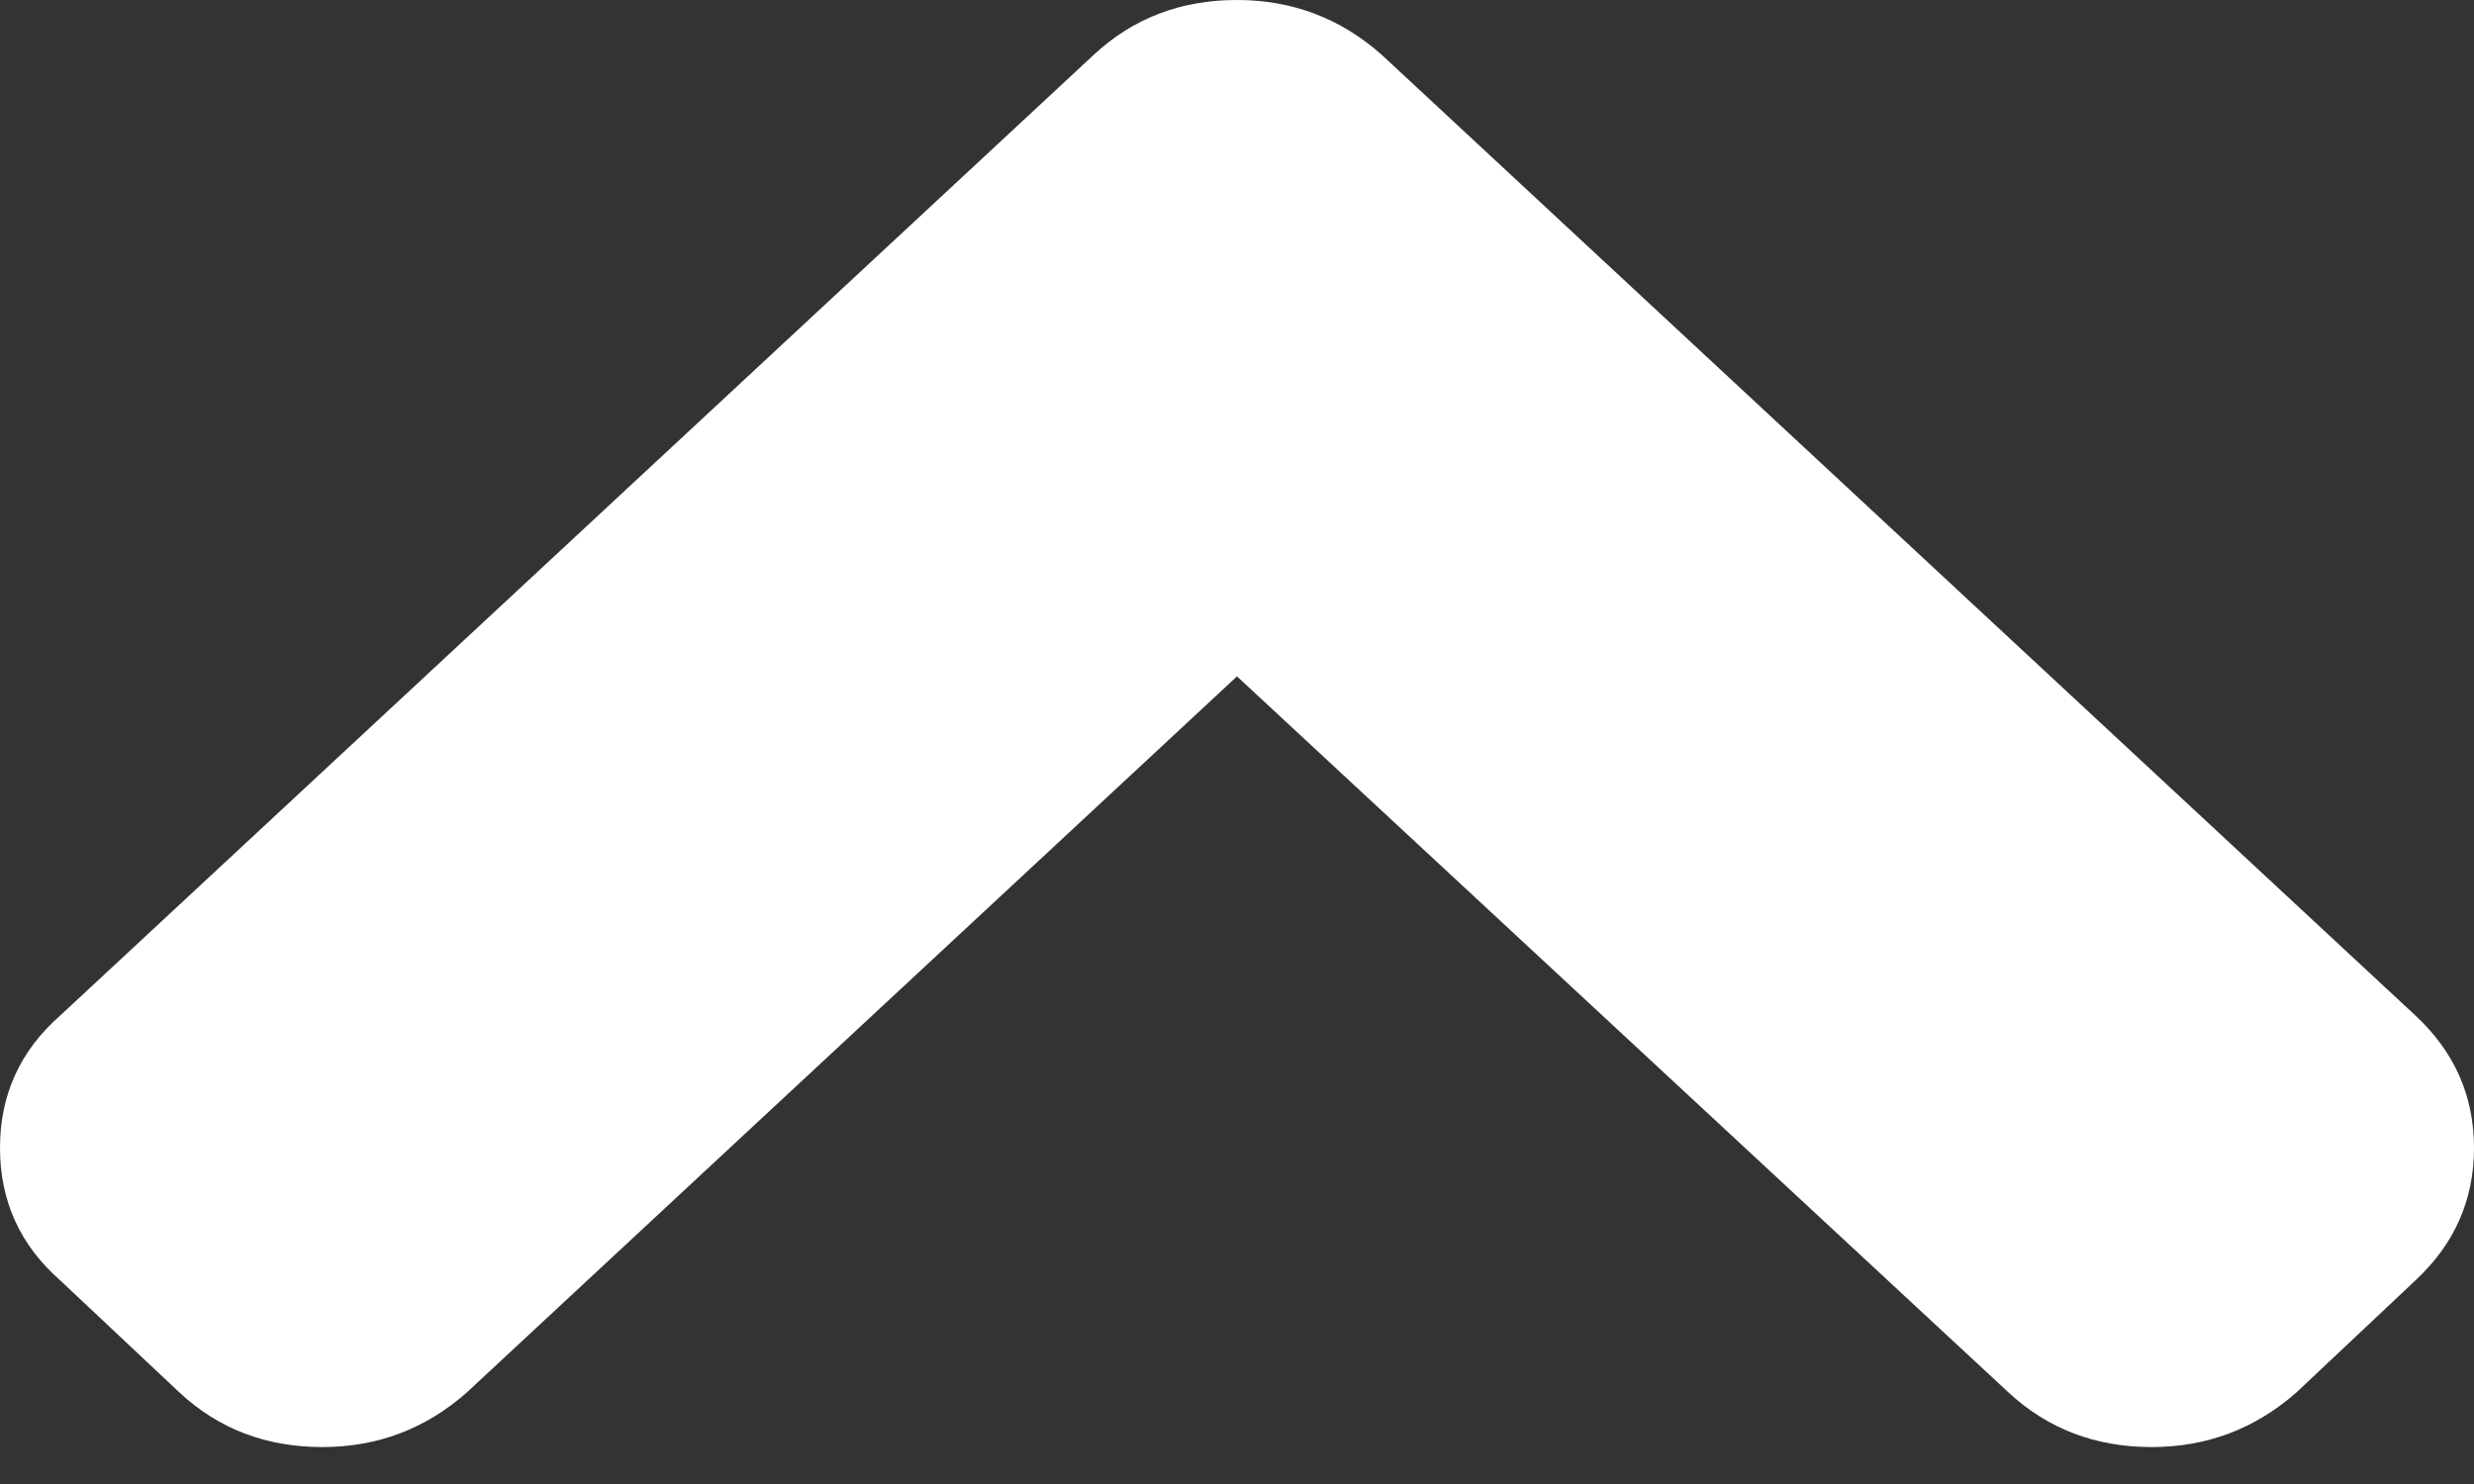 <svg width="15" height="9" viewBox="0 0 15 9" fill="none" xmlns="http://www.w3.org/2000/svg">
<rect x="0" y="0" width="15" height="9" fill="#333333" stroke="none"/>
<path d="M6.633 0.331L0.366 6.158C0.122 6.372 2.5475e-08 6.64 2.1637e-08 6.962C1.77989e-08 7.284 0.122 7.552 0.366 7.766L1.088 8.445C1.325 8.666 1.614 8.776 1.954 8.776C2.288 8.776 2.58 8.666 2.83 8.445L7.5 4.102L12.179 8.446C12.417 8.666 12.705 8.776 13.046 8.776C13.379 8.776 13.671 8.666 13.922 8.446L14.644 7.766C14.881 7.546 15 7.278 15 6.962C15 6.646 14.881 6.378 14.644 6.158L8.376 0.331C8.126 0.11 7.834 7.72281e-06 7.5 7.71883e-06C7.16 -2.37565e-05 6.871 0.11 6.633 0.331Z" fill="white"/>
</svg>
